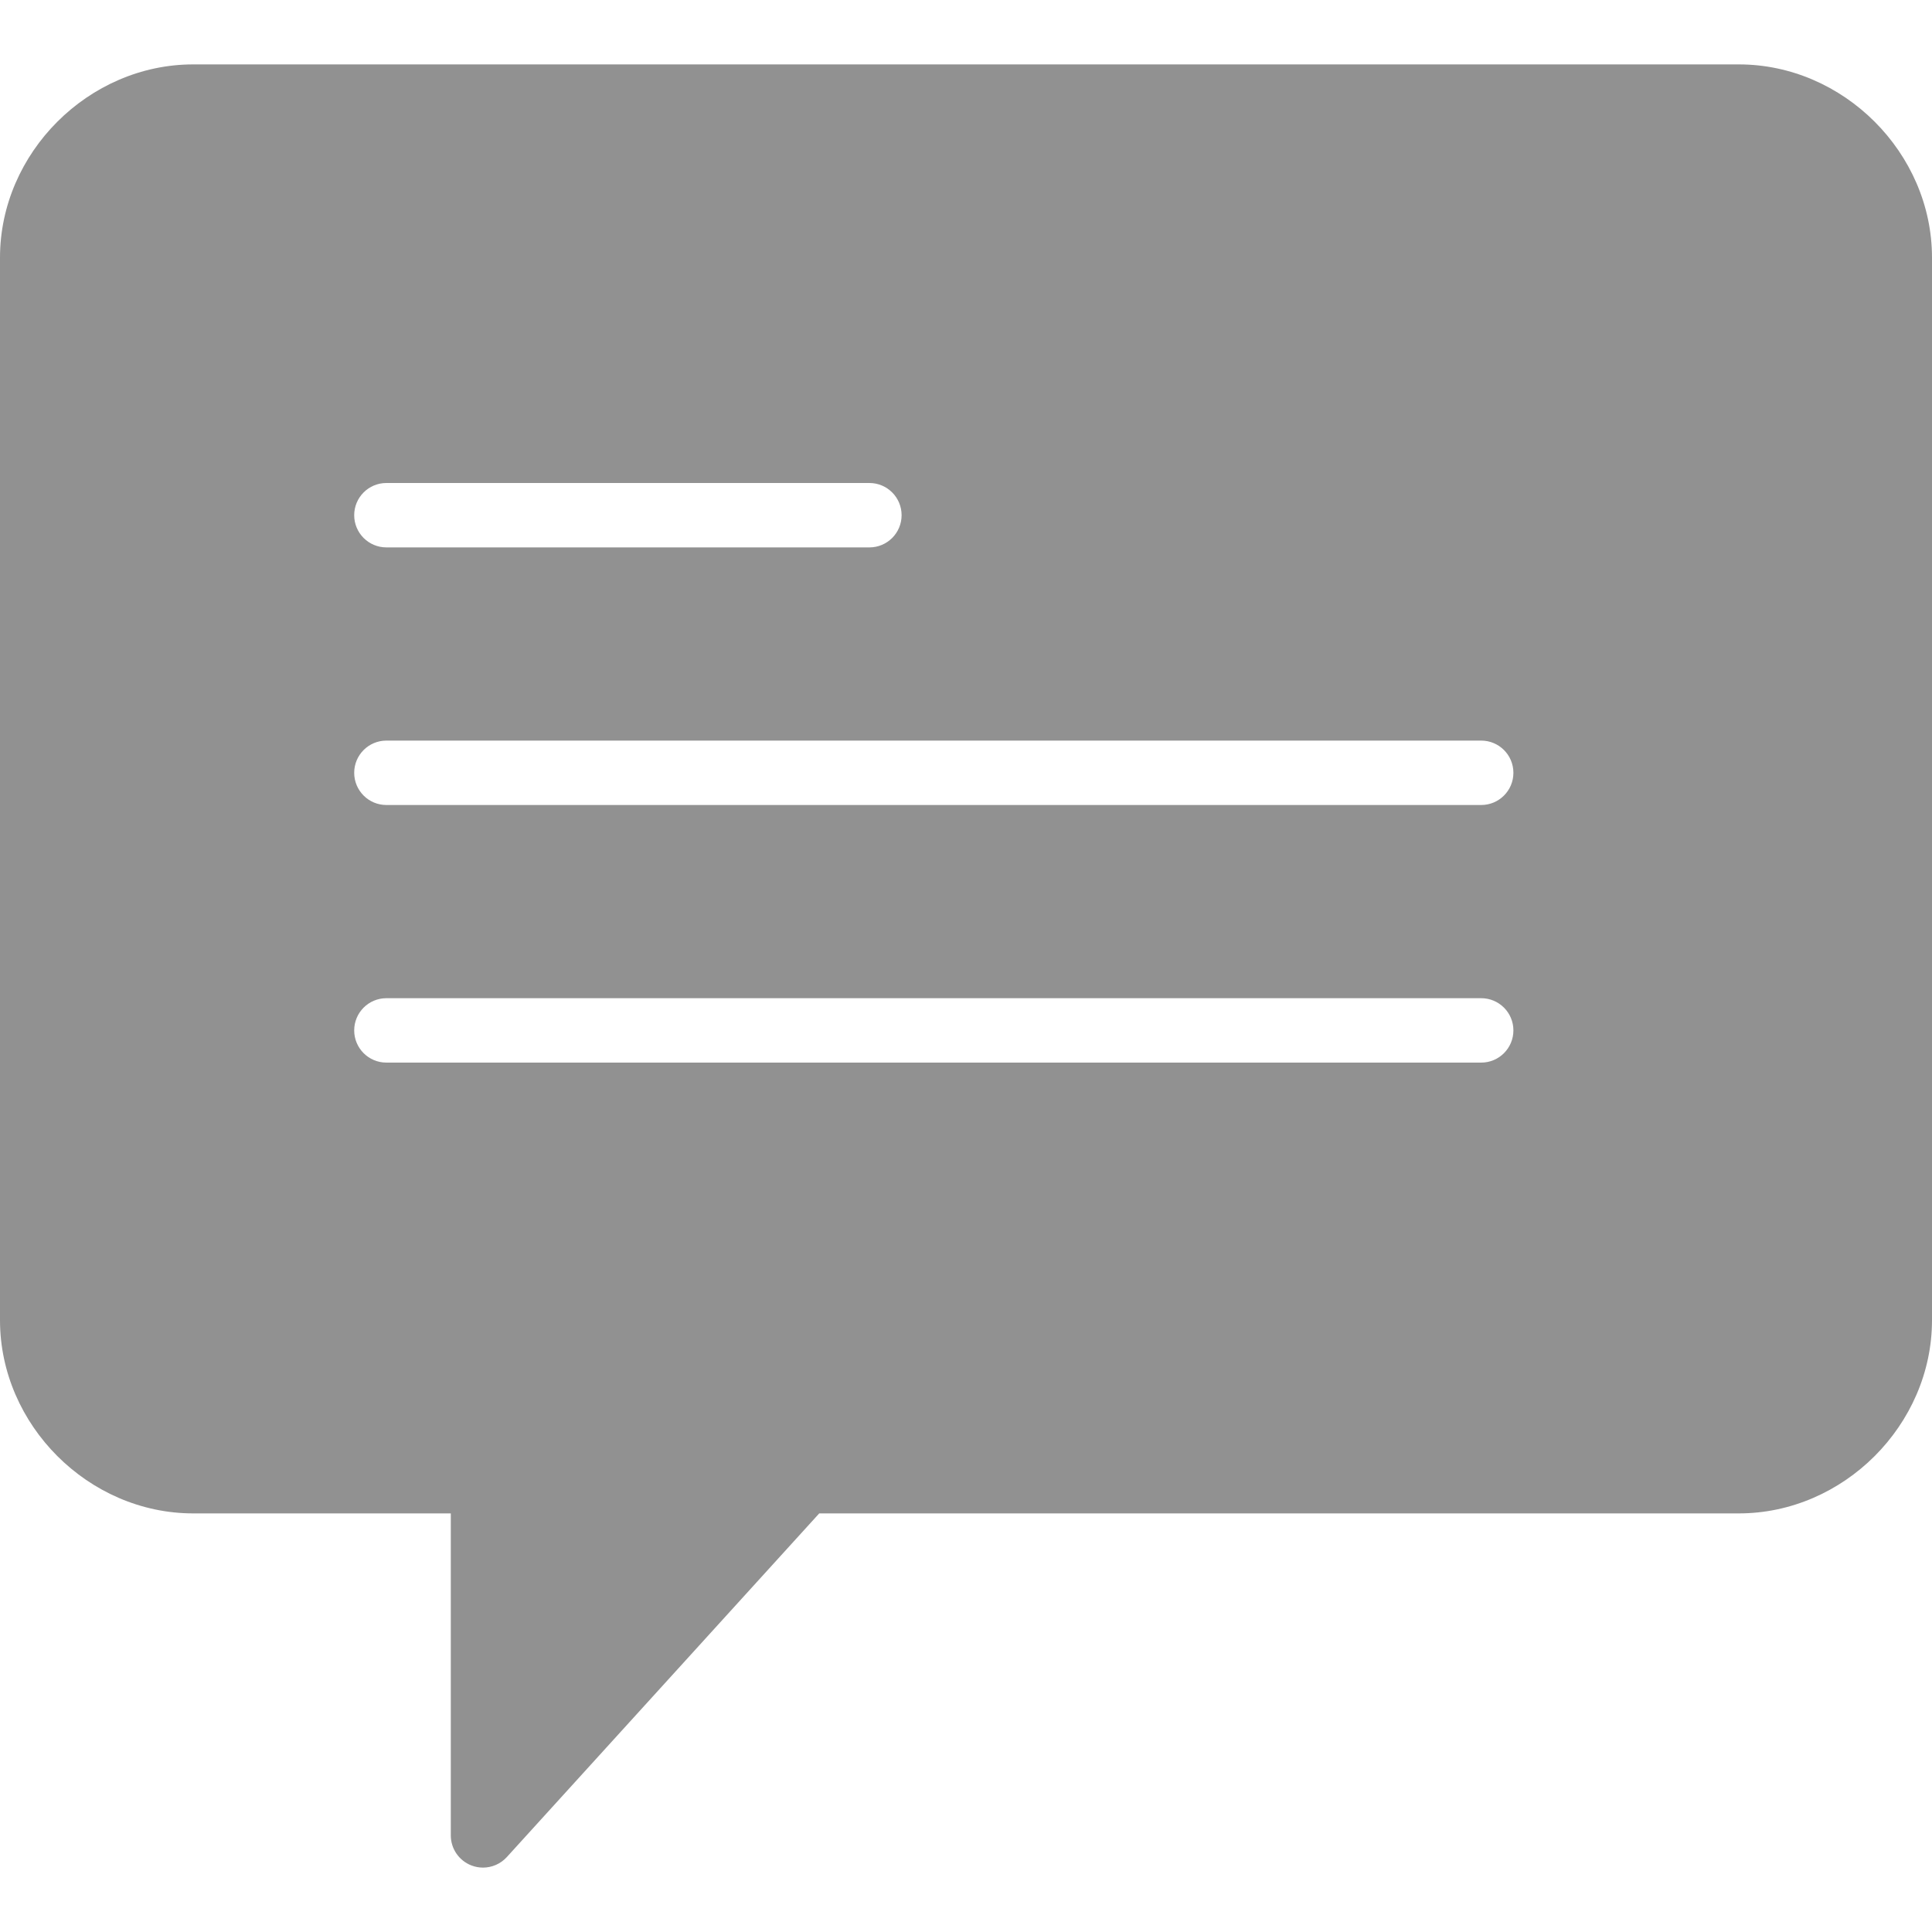 <!DOCTYPE svg PUBLIC "-//W3C//DTD SVG 1.1//EN" "http://www.w3.org/Graphics/SVG/1.1/DTD/svg11.dtd">
<!-- Uploaded to: SVG Repo, www.svgrepo.com, Transformed by: SVG Repo Mixer Tools -->
<svg fill="#919191" height="800px" width="800px" version="1.1" id="Capa_1" xmlns="http://www.w3.org/2000/svg" xmlns:xlink="http://www.w3.org/1999/xlink" viewBox="0 0 60 60" xml:space="preserve" transform="matrix(1, 0, 0, 1, 0, 0)">
<g id="SVGRepo_bgCarrier" stroke-width="0"/>
<g id="SVGRepo_tracerCarrier" stroke-linecap="round" stroke-linejoin="round"/>
<g id="SVGRepo_iconCarrier"> <path d="M54,2H6C2.748,2,0,4.748,0,8v33c0,3.252,2.748,6,6,6h8v10c0,0.413,0.254,0.784,0.64,0.933C14.757,57.978,14.879,58,15,58 c0.276,0,0.547-0.115,0.74-0.327L25.442,47H54c3.252,0,6-2.748,6-6V8C60,4.748,57.252,2,54,2z M12,15h15c0.553,0,1,0.448,1,1 s-0.447,1-1,1H12c-0.553,0-1-0.448-1-1S11.447,15,12,15z M46,33H12c-0.553,0-1-0.448-1-1s0.447-1,1-1h34c0.553,0,1,0.448,1,1 S46.553,33,46,33z M46,25H12c-0.553,0-1-0.448-1-1s0.447-1,1-1h34c0.553,0,1,0.448,1,1S46.553,25,46,25z"/> </g>
</svg>